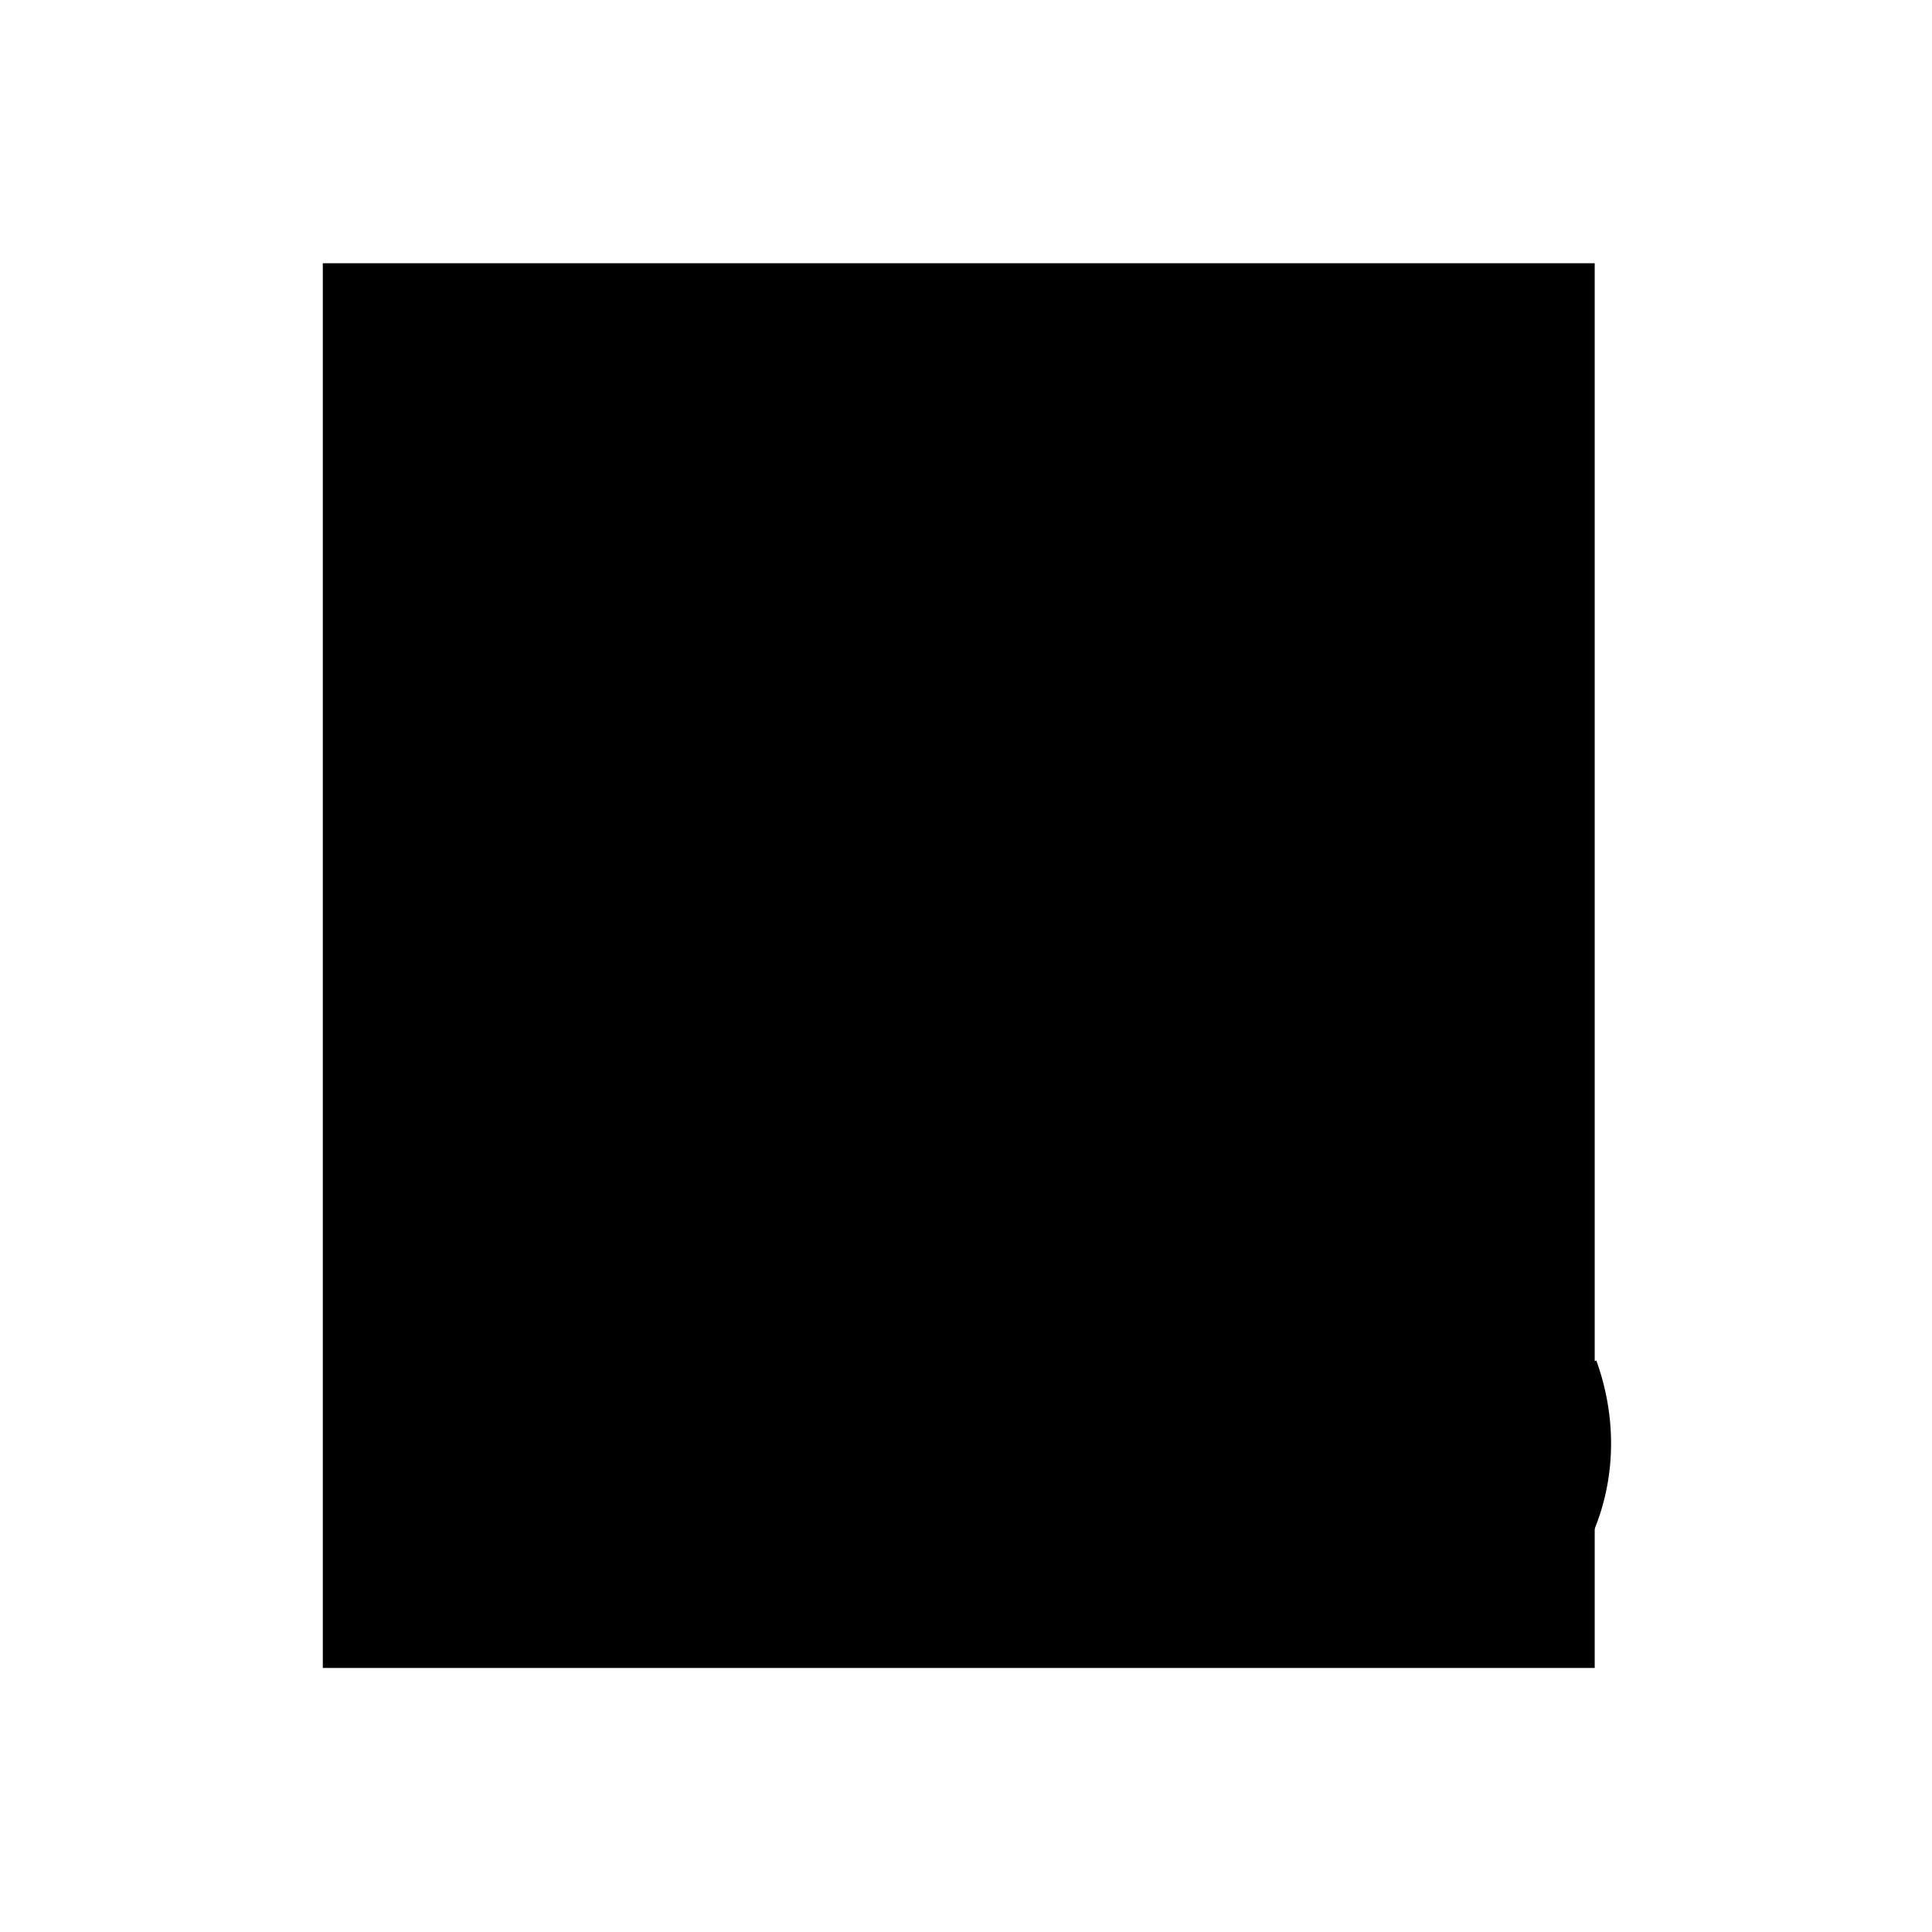 <svg xmlns="http://www.w3.org/2000/svg" viewBox="0 0 24 24"><path d="M19.81 16.91a3.25 3.25 0 0 1-.06-.17v-.02l-1.02-2.49c-.41-1-.83-2.03-1.3-3-.1-.22-.23-.43-.4-.64-.2-.21-.45-.37-.73-.49a6.58 6.58 0 0 0-1.72-.39A28.1 28.1 0 0 1 12 9.22c-.37-.13-.75-.14-1.21 0-.51.26-.79.83-.67 1.41.11.46.4.87.81 1.12.33.2.68.35 1.03.45l2.47.82c.04.31.1.61.18.91-.4 1.84-.89 4.94.08 5.7 3.26 2.57 6.08-.12 5.14-2.73z"/><path d="M17.02 20.69h-.08c-1.1-.17-2.13-.65-2.97-1.39a.505.505 0 0 1-.05-.71c.18-.21.5-.23.71-.05.7.61 1.55 1.01 2.46 1.15.27.04.46.3.42.57-.04.25-.25.42-.49.42z" data-name="Path 5215"/><path d="M4.01 3.27h15.8v17.45H4.01z" data-name="Rectangle 4405"/><path d="M14.31 10.69c.28 0 .5-.22.5-.5v-5.7c0-.65-.53-1.19-1.19-1.19H6.9c-.65 0-1.19.53-1.19 1.19V18.7c0 .65.53 1.19 1.19 1.19h6.72c.65 0 1.19-.53 1.19-1.19v-6.23c0-.28-.22-.5-.5-.5s-.5.22-.5.5v3.35H6.72V6.51h7.09v3.67c0 .28.22.5.5.5zM6.72 5.51h7.09-7.09z"/><path d="M10.98 18.39H9.56c-.28 0-.5-.22-.5-.5s.22-.5.5-.5h1.42c.28 0 .5.22.5.5s-.22.5-.5.5z" data-name="Line 365"/><path d="M6.22 11.36v-.84c.28 0 .5-.22.5-.5s-.22-.5-.5-.5H5.19l-.13.02c-.59.16-1.01.7-1.02 1.32 0 .94.56 1.5 1.09 1.5h1.09c.28 0 .5-.22.5-.5s-.22-.5-.5-.5z"/><path d="M6.41 13.3v-.73c.18-.07.31-.25.31-.46 0-.28-.22-.5-.5-.5h-.93l-.13.02c-.56.15-.95.66-.96 1.24 0 .88.53 1.4 1.04 1.4h.98c.28 0 .5-.22.5-.5 0-.21-.13-.39-.31-.46z"/><path d="M6.34 15.11v-.56c.22-.05.38-.24.38-.48 0-.28-.22-.5-.5-.5h-.85l-.13.02c-.53.14-.9.62-.9 1.17 0 .83.5 1.32.99 1.32h.9c.28 0 .5-.22.5-.5 0-.23-.16-.42-.38-.48z"/><path d="M6.22 17.09h-.16v-.36h.16c.28 0 .5-.22.5-.5s-.22-.5-.5-.5h-.77l-.13.02c-.49.13-.84.59-.85 1.1 0 .45.17.78.39.99s.01 0 .01 0c.16.15.35.24.53.24h.81c.28 0 .5-.22.5-.5s-.22-.5-.5-.5z"/></svg>